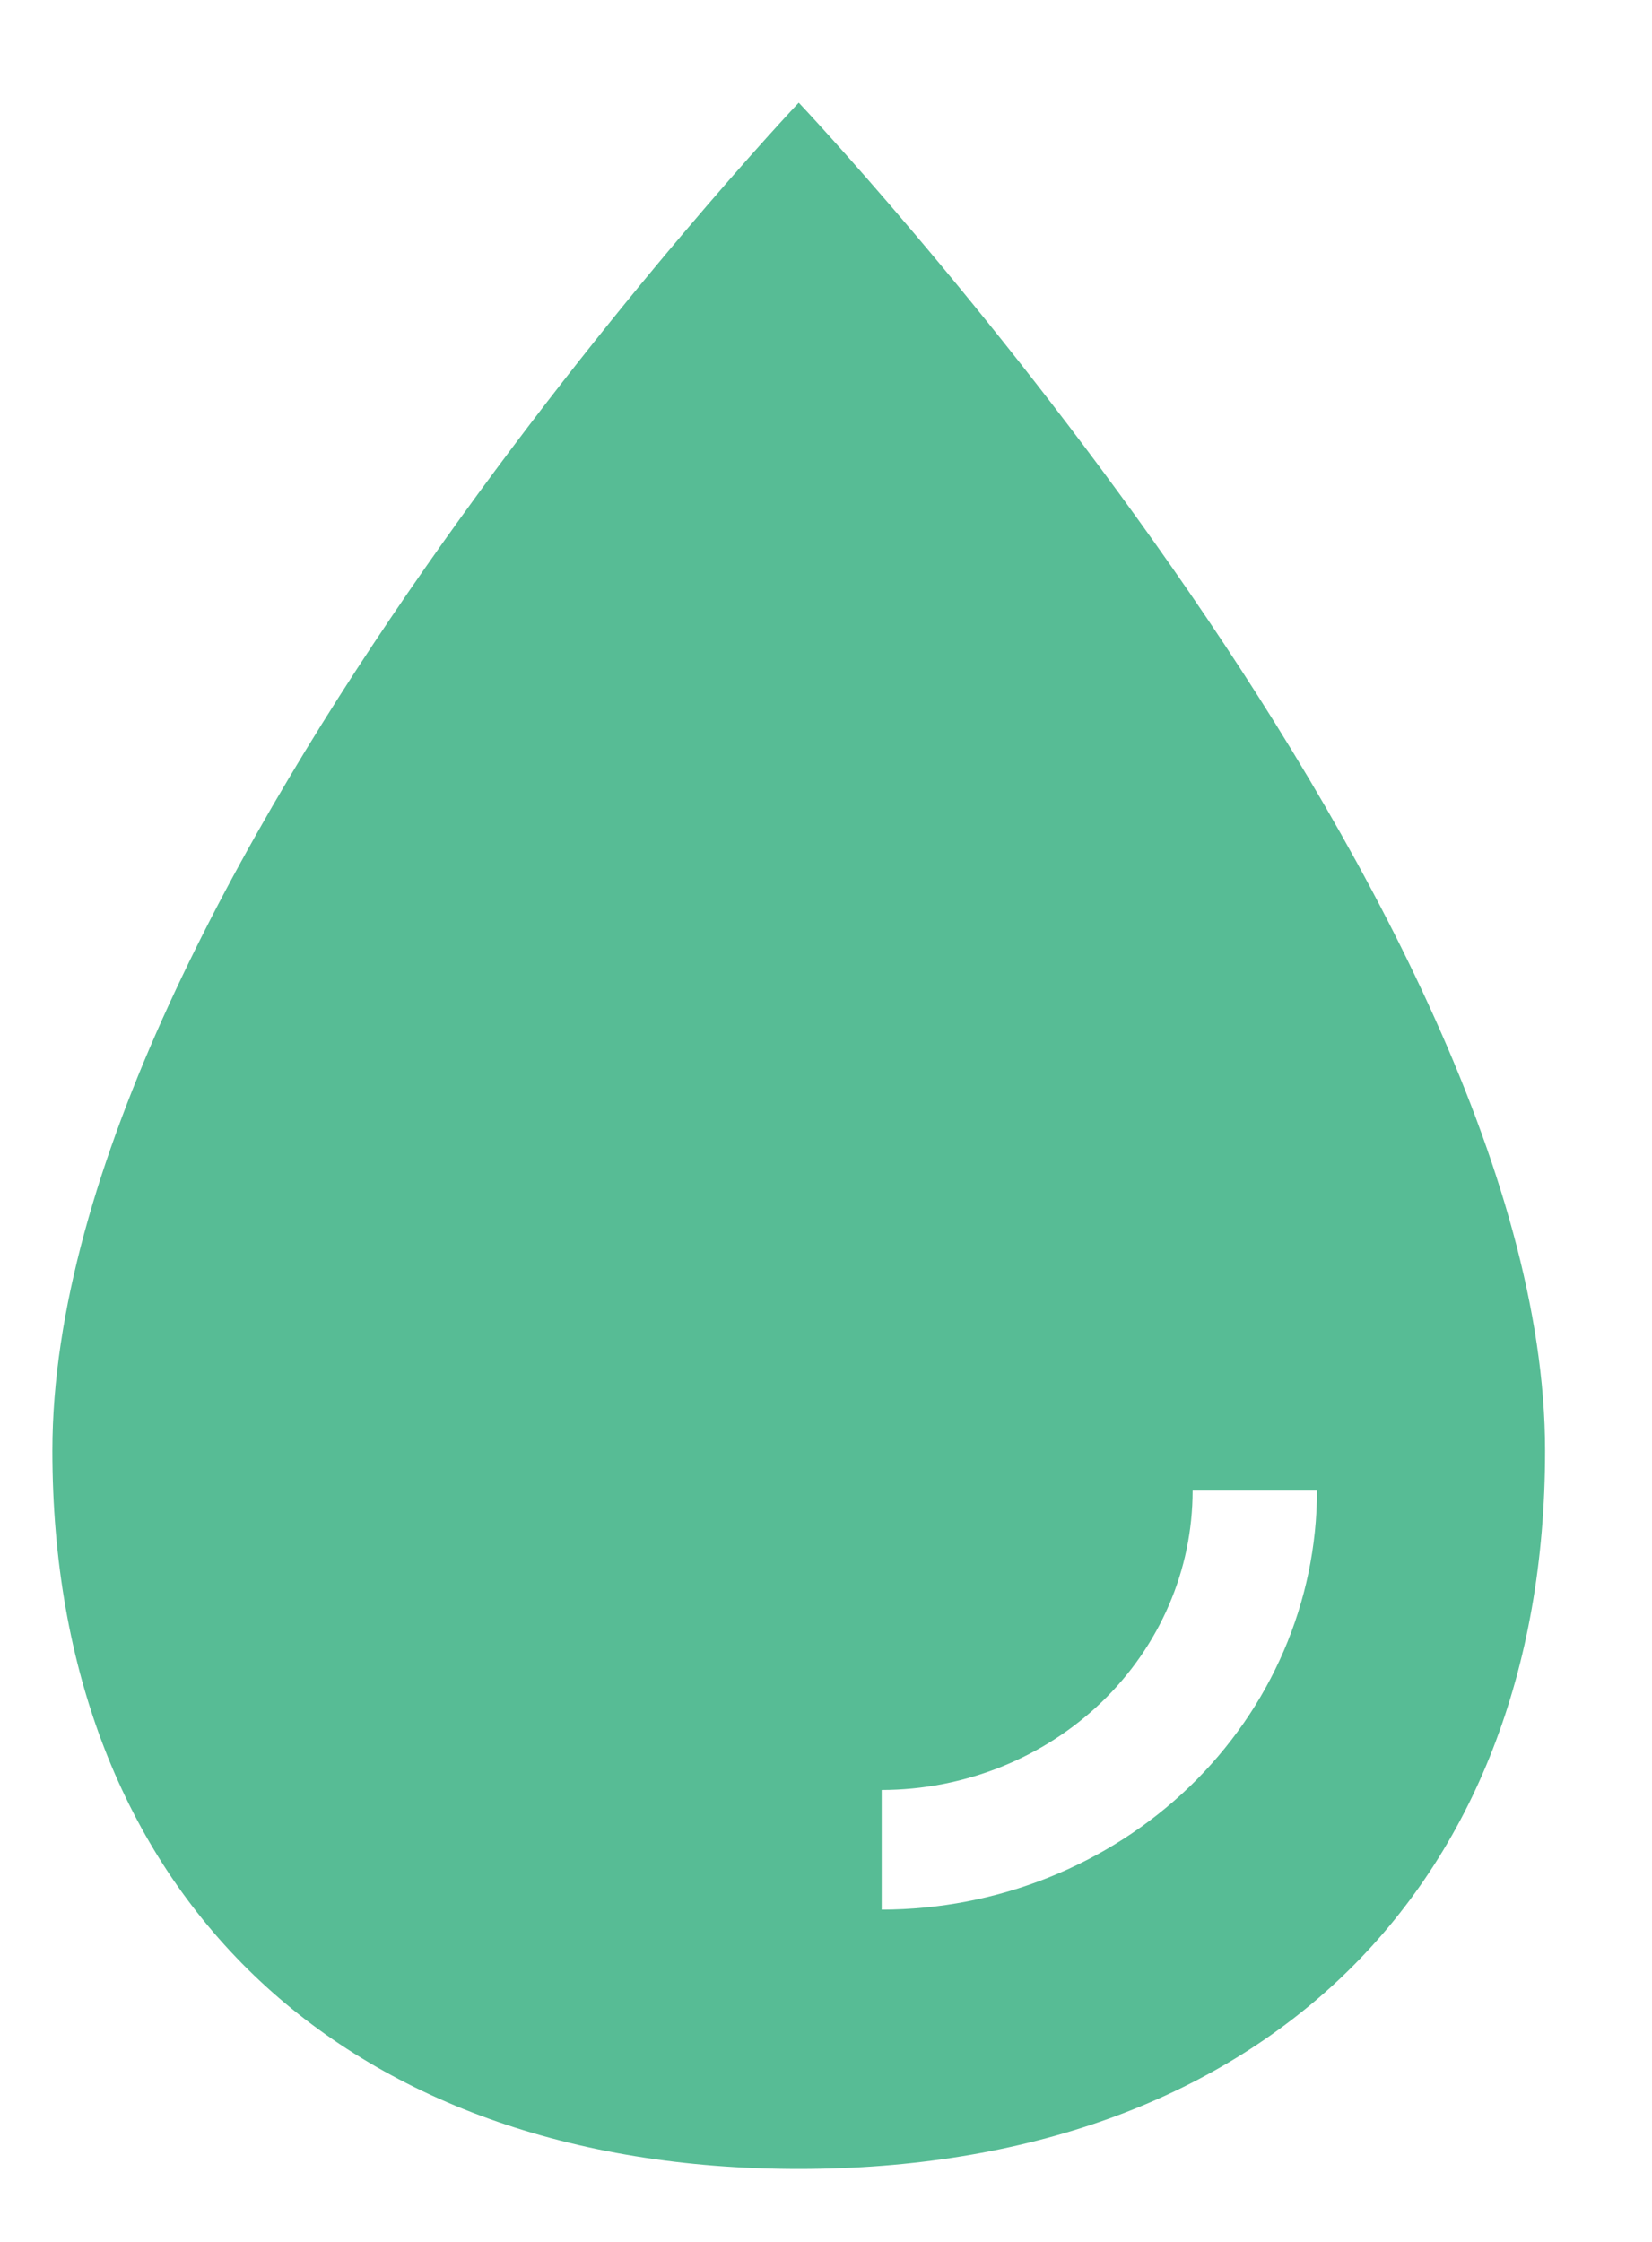 <svg width="14" height="19" viewBox="0 0 14 19" fill="none" xmlns="http://www.w3.org/2000/svg">
<path d="M6.769 0.87C6.769 0.87 0.444 7.561 0.444 12.295C0.444 16.03 2.888 18.382 6.769 18.382C10.65 18.382 13.094 16.03 13.094 12.295C13.094 7.561 6.769 0.87 6.769 0.87V0.87ZM7.472 16.184V15.17C8.171 15.169 8.841 14.901 9.335 14.426C9.829 13.95 10.107 13.306 10.107 12.633H11.161C11.16 13.575 10.771 14.477 10.08 15.143C9.388 15.809 8.45 16.183 7.472 16.184Z" fill="#57BC95"/>
</svg>
